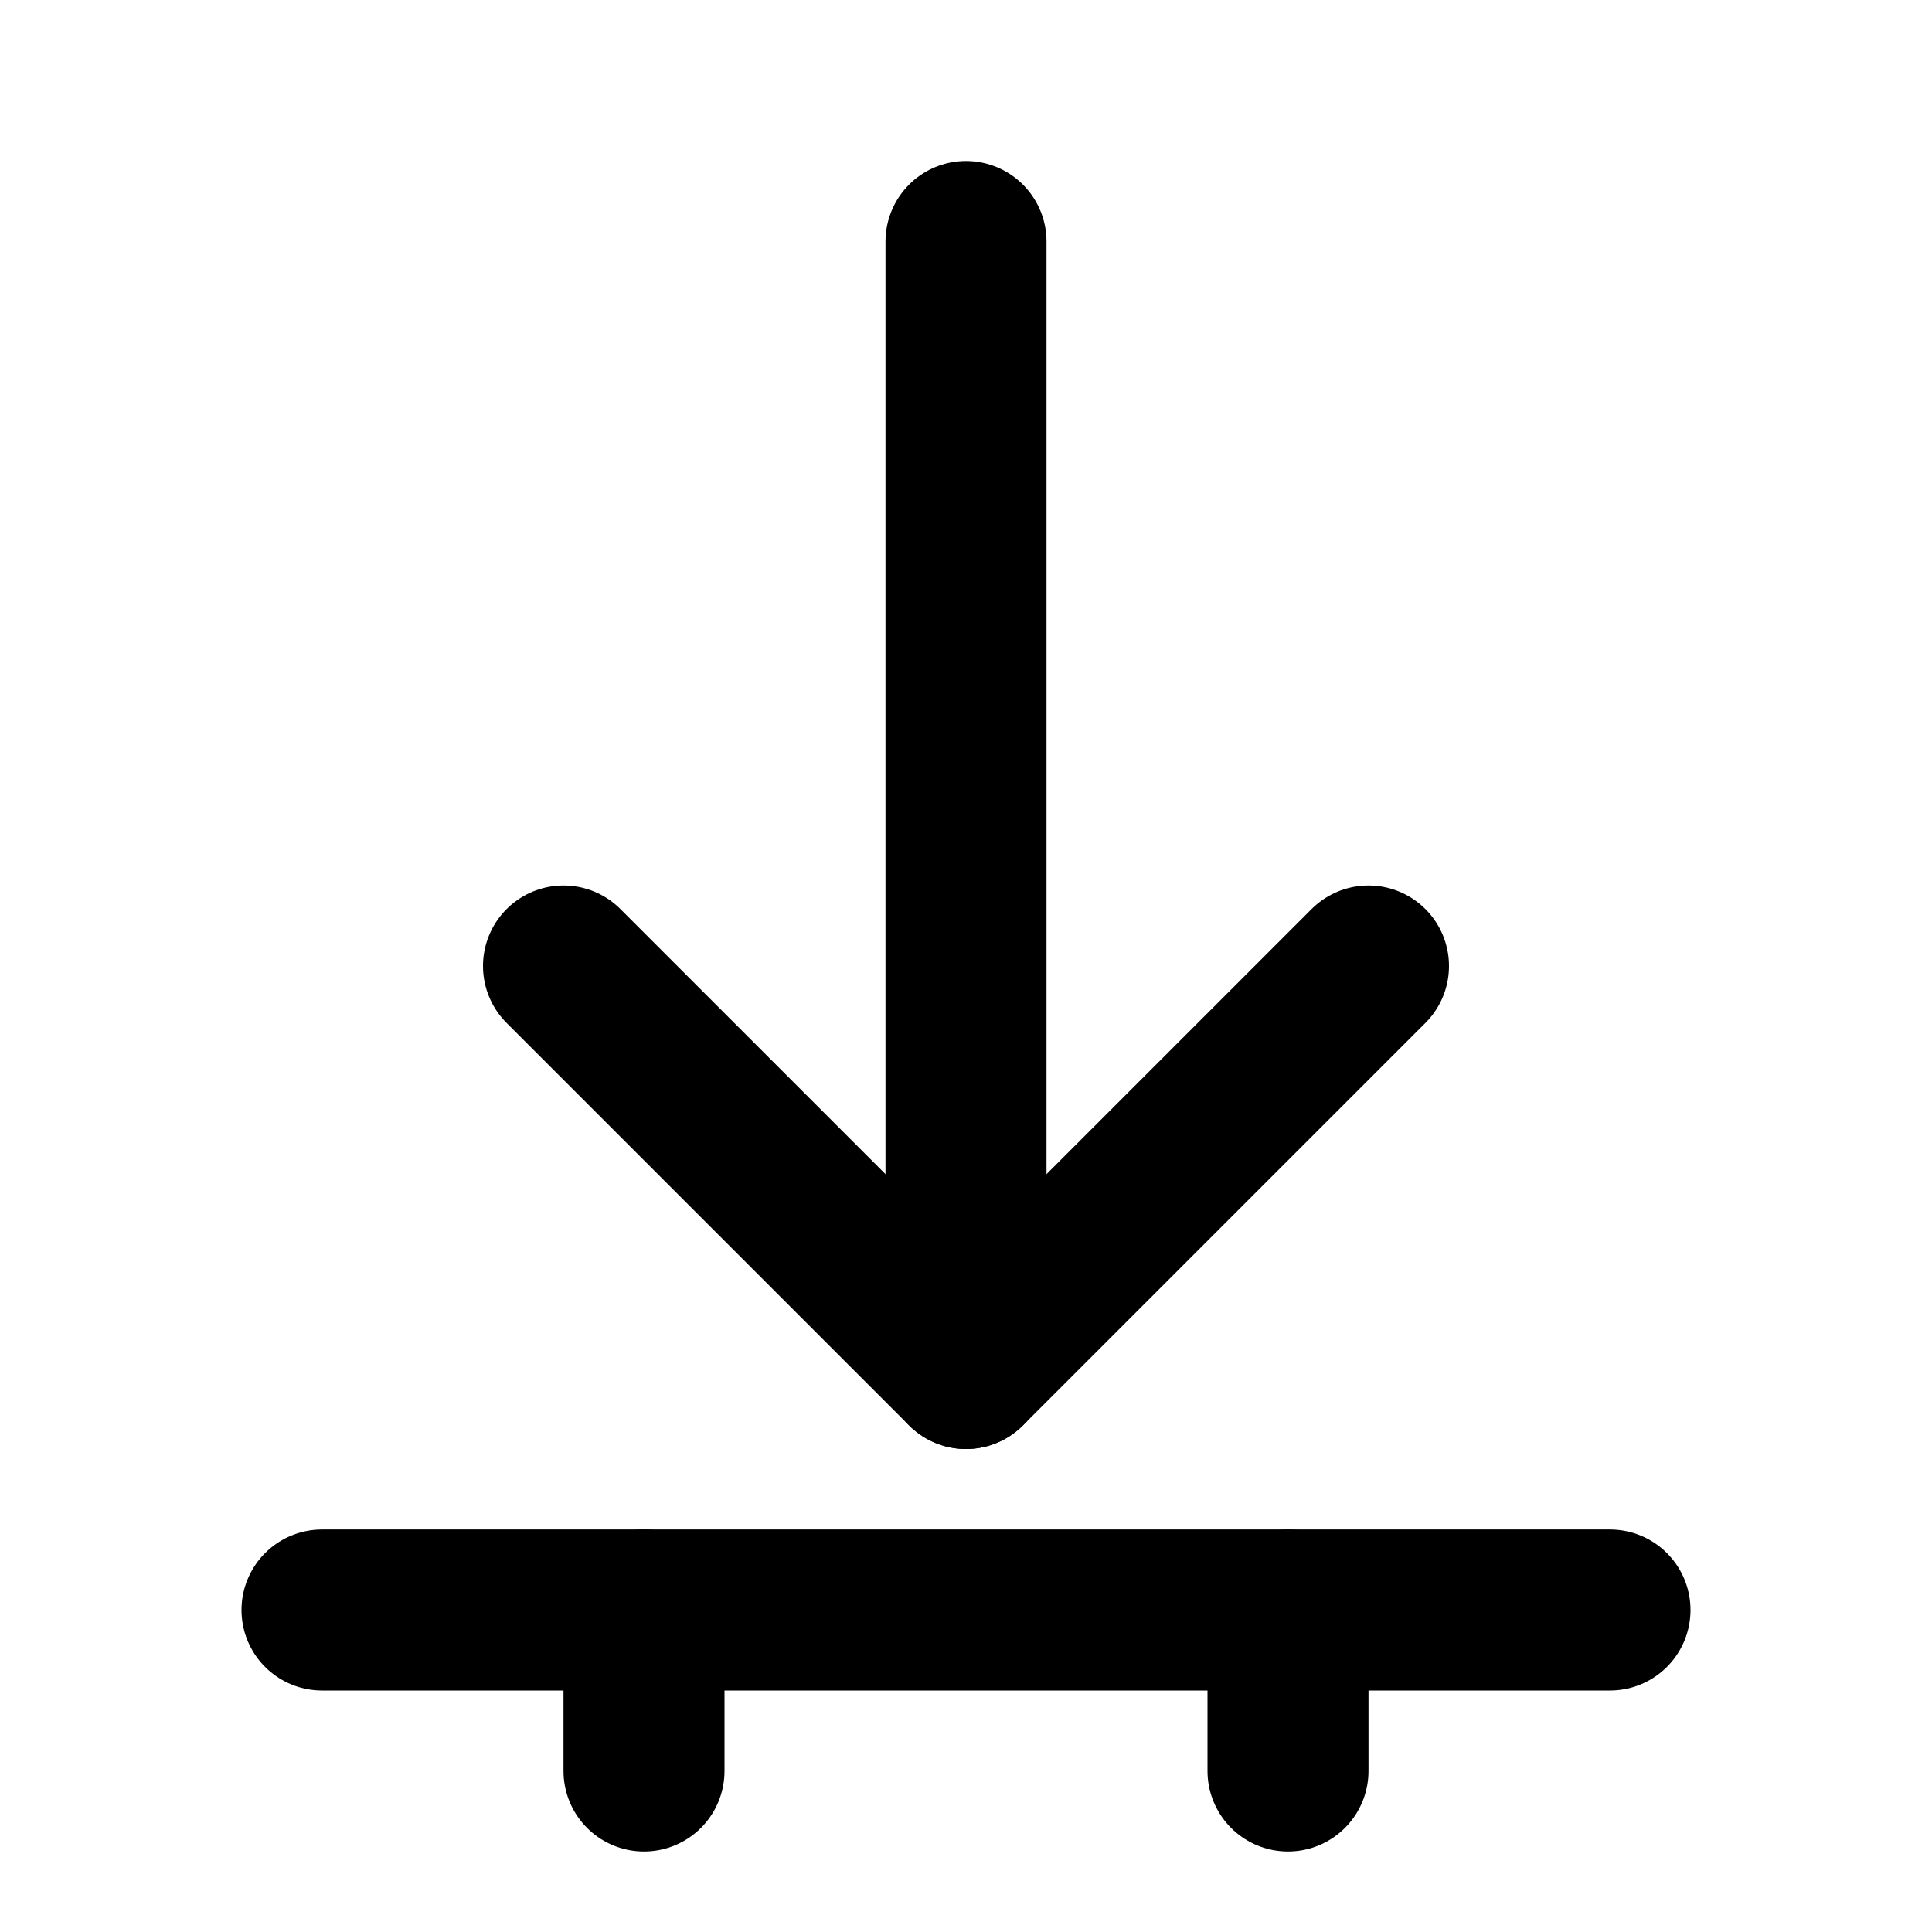 <svg xmlns="http://www.w3.org/2000/svg" viewBox="0 0 24 24" width="24" height="24">
  <g fill="none" stroke="currentColor" stroke-width="2" stroke-linecap="round" stroke-linejoin="round">
    <!-- Downward arrow -->
    <path d="M 12 3 L 12 17"/>
    
    <!-- Arrow head -->
    <path d="M 12 17 L 7 12 L 12 17 L 17 12"/>
    
    <!-- Ground line -->
    <path d="M 4 20 L 20 20"/>
    
    <!-- Landing pad markers -->
    <path d="M 8 20 L 8 22"/>
    <path d="M 16 20 L 16 22"/>
  </g>
</svg>